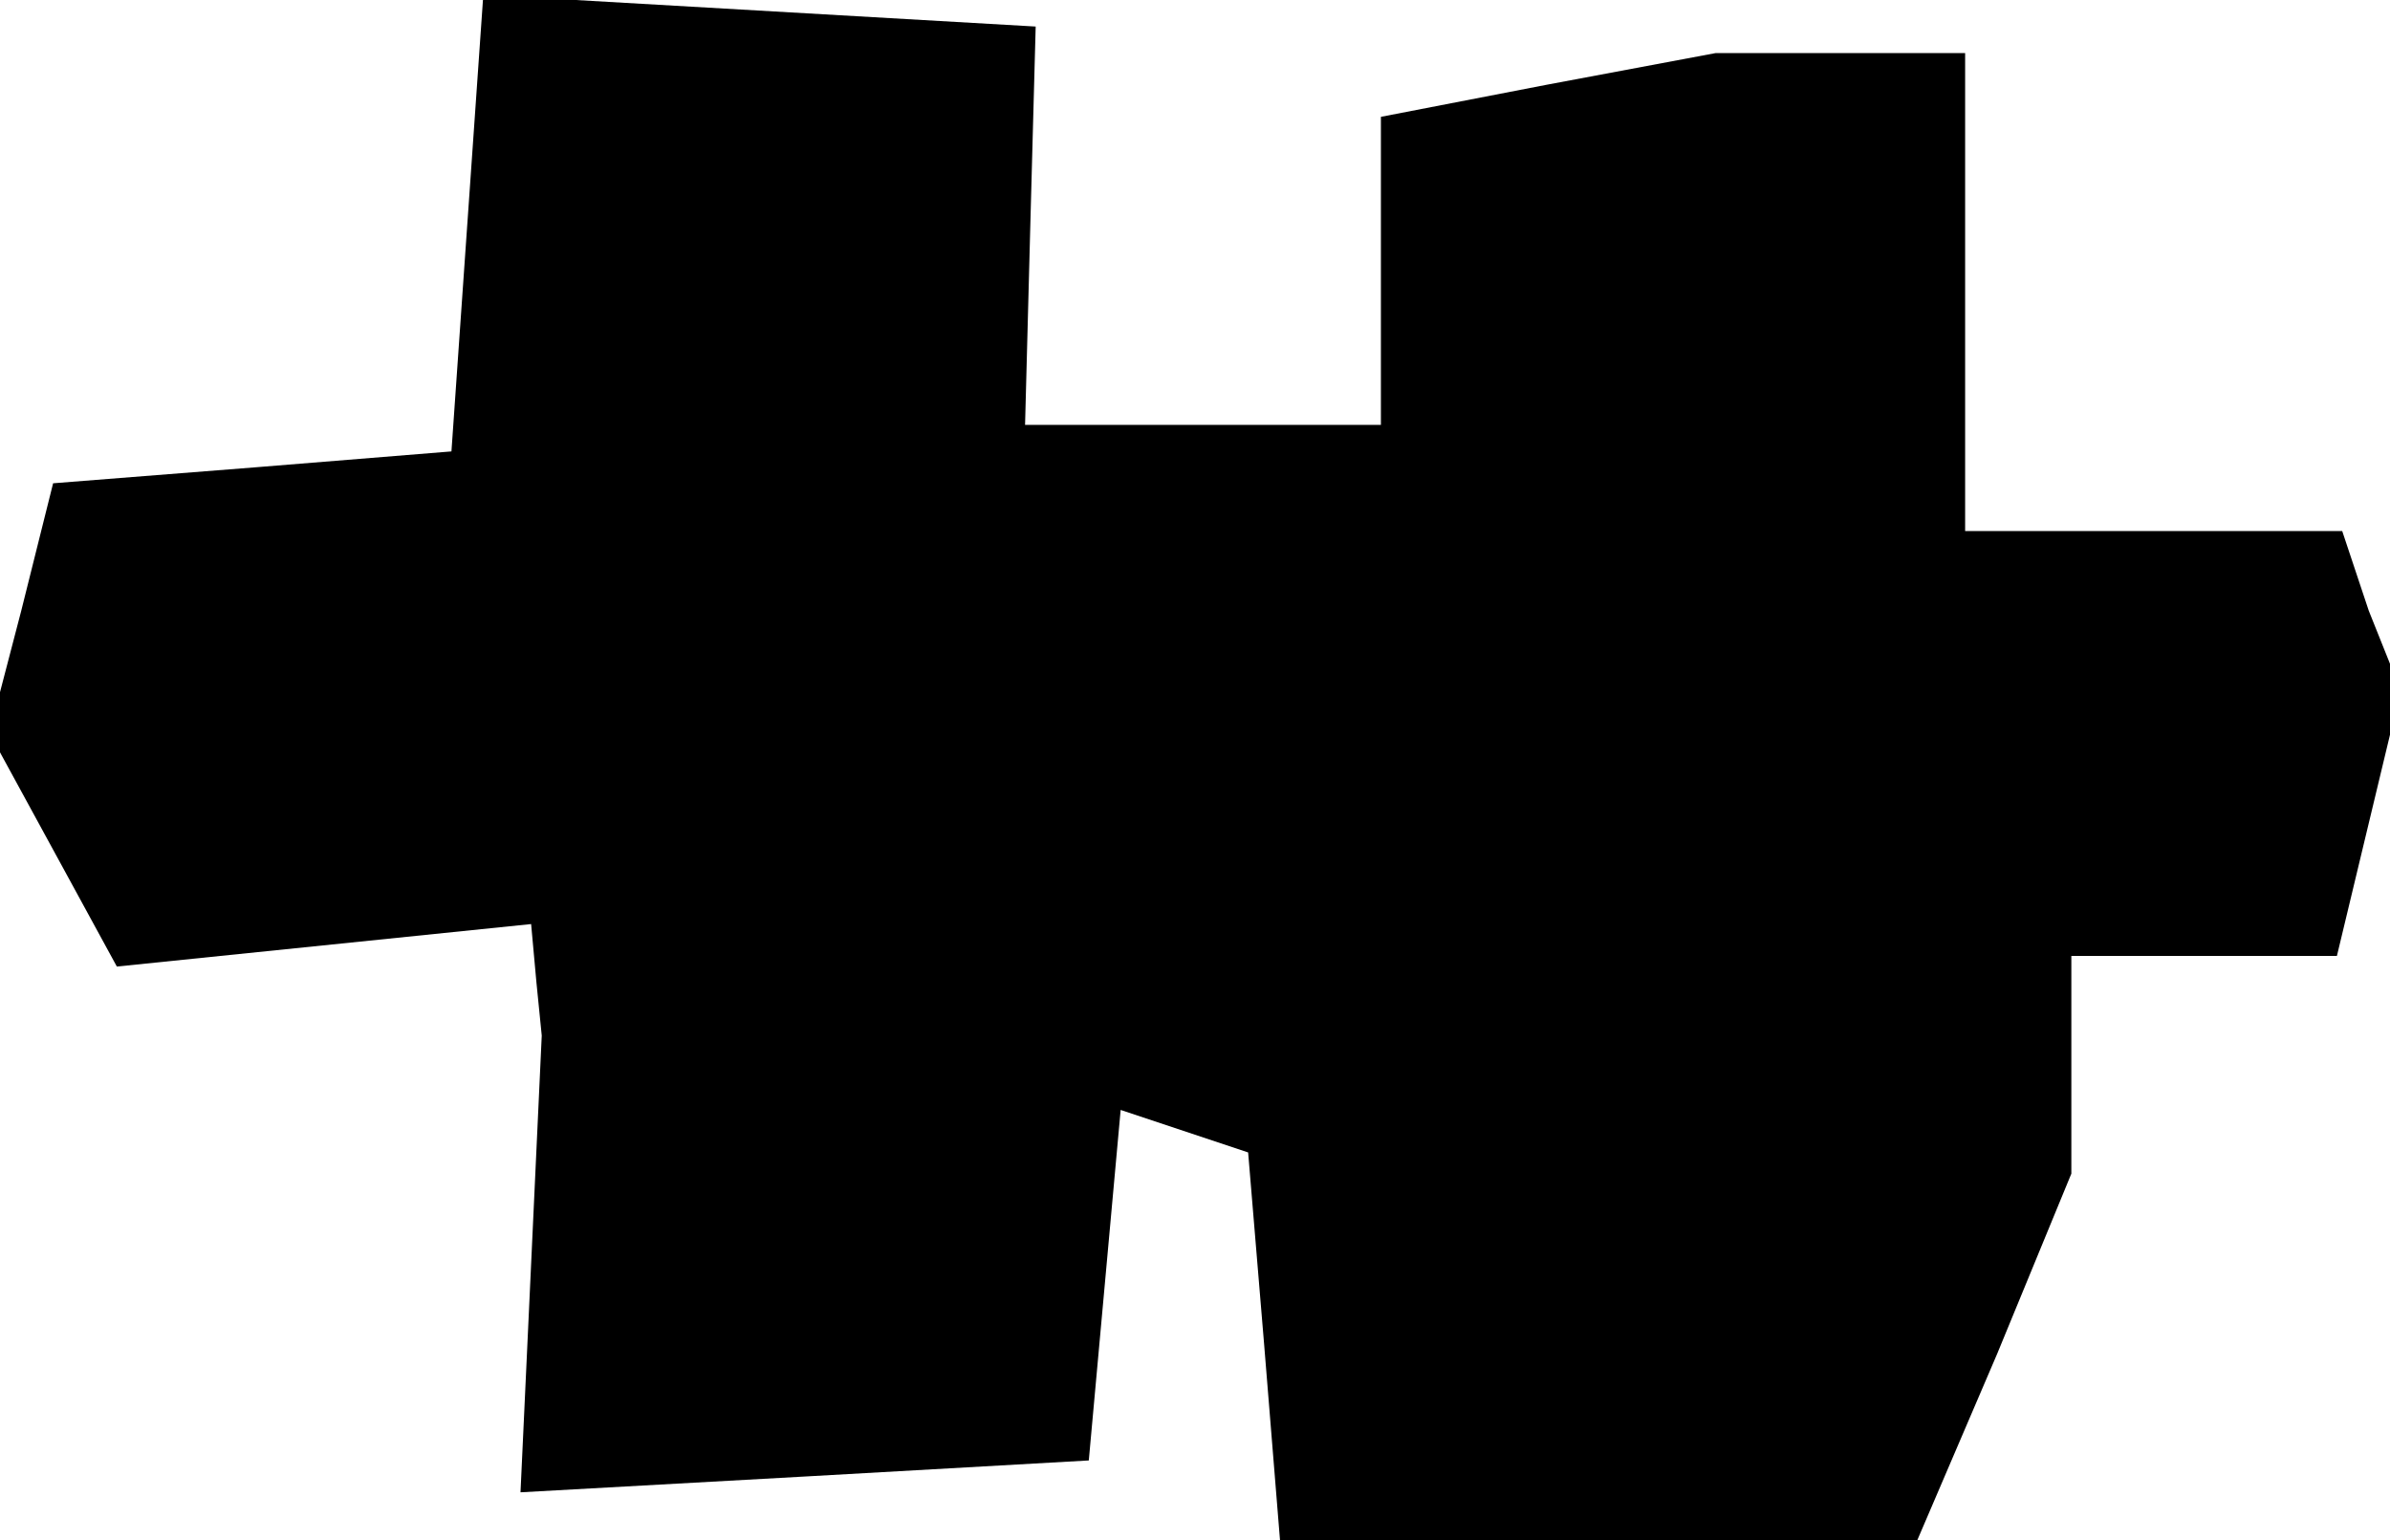 <?xml version="1.0" standalone="no"?>
<!DOCTYPE svg PUBLIC "-//W3C//DTD SVG 20010904//EN"
 "http://www.w3.org/TR/2001/REC-SVG-20010904/DTD/svg10.dtd">
<svg version="1.0" xmlns="http://www.w3.org/2000/svg"
 width="45pt" height="29pt" viewBox="0 0 45 29"
 preserveAspectRatio="xMidYMid meet">
<g transform="translate(0,29) scale(0.1,-0.1)"
fill="#000000" stroke="none">
<path d="M88 248 l-3 -43 -37 -3 -38 -3 -6 -24 -6 -23 12 -22 12 -22 39 4 39
4 1 -11 1 -10 -2 -43 -2 -43 54 3 53 3 3 33 3 33 12 -4 12 -4 3 -36 3 -37 60
0 60 0 15 35 14 34 0 21 0 20 25 0 25 0 6 25 6 25 -6 15 -5 15 -36 0 -35 0 0
45 0 45 -24 0 -23 0 -32 -6 -31 -6 0 -29 0 -29 -34 0 -33 0 1 38 1 37 -52 3
-52 3 -3 -43z"/>
</g>
</svg>
